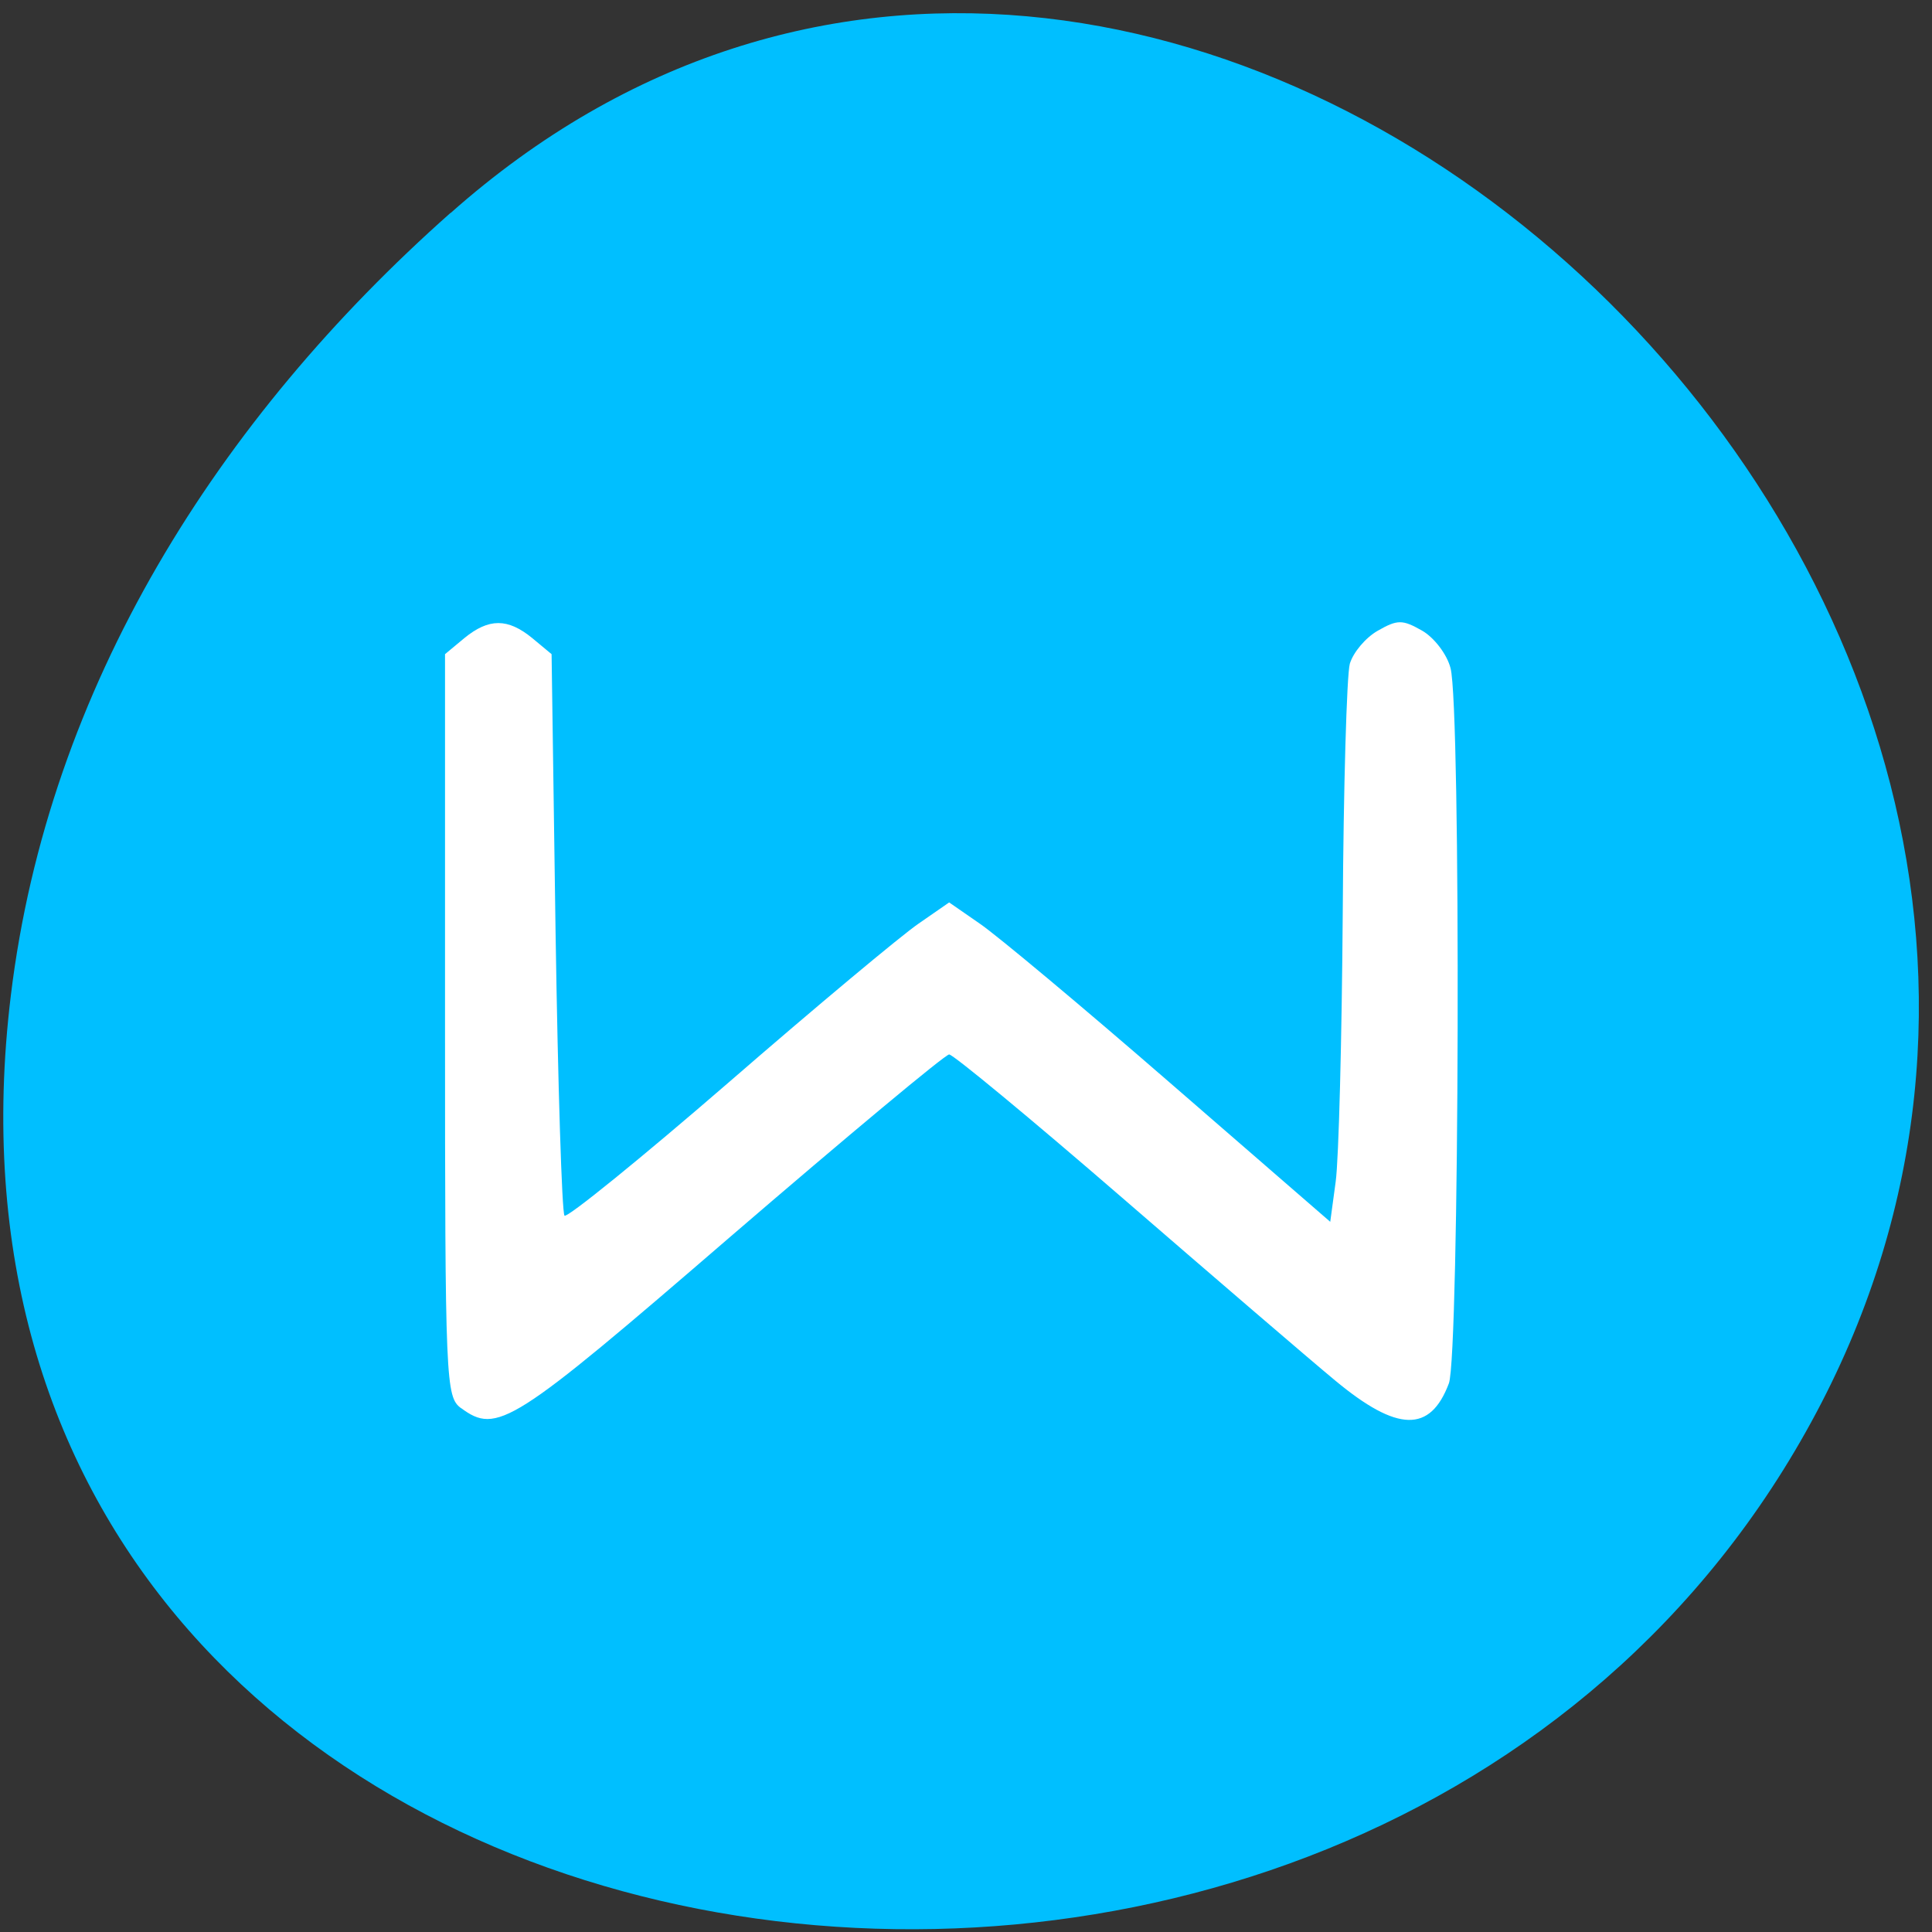<svg xmlns="http://www.w3.org/2000/svg" viewBox="0 0 32 32"><rect x="0" y="0" width="32" height="32" fill="#333333" stroke="none"/><path d="m 7.465 3.527 c 11.801 -10.473 29.965 6.05 22.621 19.867 c -7.426 13.977 -31.996 10.254 -29.906 -6.91 c 0.621 -5.109 3.43 -9.543 7.281 -12.957" fill="#00bfff"/><path d="m 7.637 23.324 c -0.254 -0.188 -0.266 -0.414 -0.266 -6.344 v -6.145 l 0.32 -0.266 c 0.406 -0.332 0.719 -0.332 1.125 0 l 0.32 0.266 l 0.066 4.609 c 0.039 2.535 0.105 4.648 0.148 4.691 c 0.043 0.043 1.266 -0.949 2.715 -2.203 c 1.449 -1.258 2.867 -2.441 3.148 -2.633 l 0.508 -0.352 l 0.508 0.352 c 0.281 0.191 1.703 1.379 3.156 2.641 l 2.648 2.297 l 0.09 -0.664 c 0.051 -0.367 0.102 -2.367 0.117 -4.449 c 0.012 -2.082 0.066 -3.938 0.117 -4.129 c 0.055 -0.188 0.262 -0.434 0.461 -0.547 c 0.328 -0.188 0.41 -0.188 0.734 -0.004 c 0.199 0.113 0.414 0.391 0.473 0.621 c 0.176 0.637 0.148 11.379 -0.027 11.848 c -0.309 0.82 -0.852 0.809 -1.883 -0.047 c -0.434 -0.359 -2.02 -1.723 -3.531 -3.03 c -1.508 -1.305 -2.797 -2.371 -2.863 -2.371 c -0.066 0 -1.695 1.359 -3.625 3.02 c -3.621 3.125 -3.863 3.277 -4.461 2.836" fill="#fff" fill-rule="evenodd"/></svg>